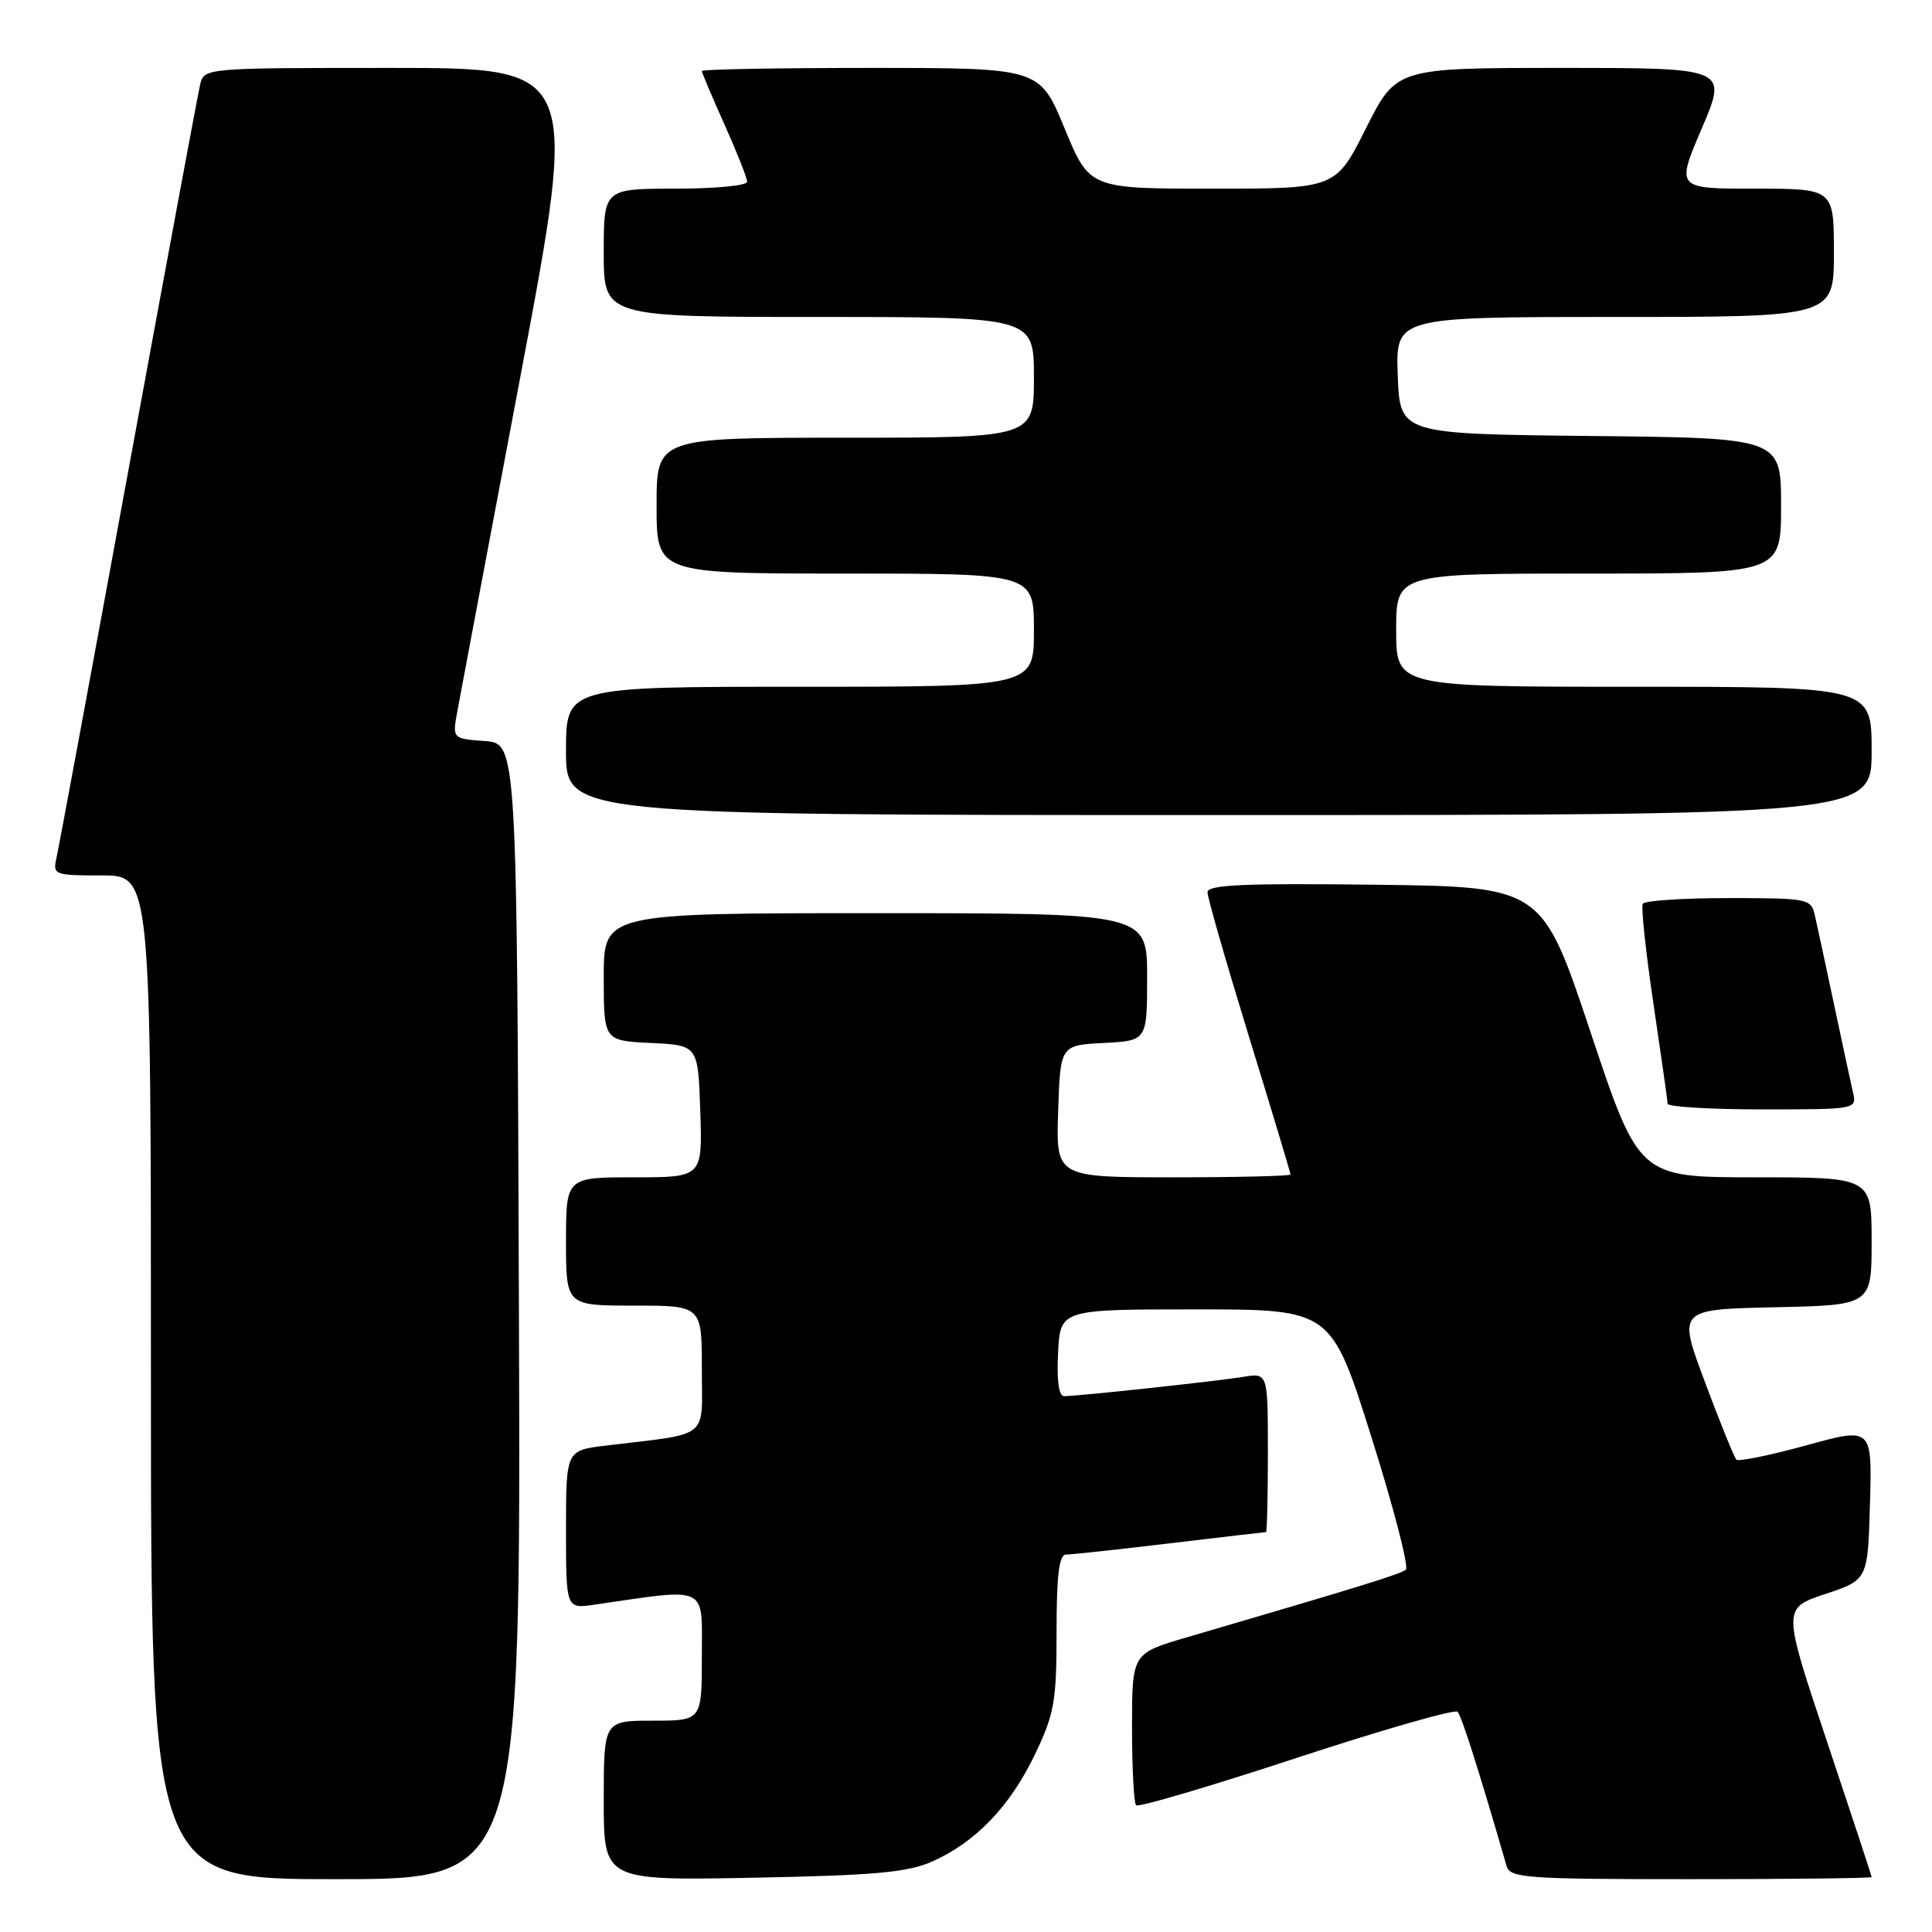 <?xml version="1.0" encoding="UTF-8" standalone="no"?>
<!DOCTYPE svg PUBLIC "-//W3C//DTD SVG 1.1//EN" "http://www.w3.org/Graphics/SVG/1.1/DTD/svg11.dtd" >
<svg xmlns="http://www.w3.org/2000/svg" xmlns:xlink="http://www.w3.org/1999/xlink" version="1.1" viewBox="0 0 256 256">
 <g >
 <path fill="currentColor"
d=" M 68.76 173.75 C 68.50 98.50 68.50 98.50 64.22 98.19 C 59.93 97.88 59.93 97.88 60.61 94.19 C 60.98 92.16 64.75 72.16 68.98 49.75 C 76.67 9.00 76.67 9.00 51.85 9.00 C 27.04 9.00 27.04 9.00 26.51 11.25 C 26.22 12.49 21.93 35.55 16.98 62.50 C 12.03 89.45 7.75 112.51 7.47 113.75 C 6.98 115.91 7.24 116.00 13.48 116.00 C 20.00 116.00 20.00 116.00 20.00 182.50 C 20.00 249.00 20.00 249.00 44.51 249.00 C 69.01 249.00 69.01 249.00 68.76 173.75 Z  M 123.50 246.67 C 129.26 244.12 133.82 239.37 137.12 232.50 C 139.71 227.09 140.00 225.48 140.00 216.25 C 140.00 208.72 140.33 206.00 141.25 205.99 C 141.94 205.99 148.12 205.32 155.00 204.50 C 161.88 203.68 167.61 203.01 167.75 203.01 C 167.89 203.00 168.00 198.25 168.00 192.45 C 168.00 181.91 168.00 181.91 164.75 182.44 C 161.30 183.01 142.83 185.00 140.99 185.00 C 140.30 185.00 140.01 182.91 140.20 179.25 C 140.50 173.50 140.50 173.50 158.44 173.50 C 176.39 173.50 176.39 173.50 181.72 190.42 C 184.66 199.73 186.71 207.63 186.28 207.99 C 185.58 208.58 180.59 210.12 157.25 216.96 C 150.00 219.08 150.00 219.08 150.00 228.88 C 150.00 234.26 150.24 238.91 150.54 239.21 C 150.84 239.51 160.40 236.69 171.79 232.94 C 183.18 229.20 192.79 226.44 193.14 226.82 C 193.67 227.38 195.96 234.59 199.63 247.25 C 200.09 248.85 202.13 249.00 224.07 249.00 C 237.23 249.00 248.00 248.87 248.00 248.72 C 248.00 248.56 245.34 240.49 242.09 230.77 C 236.18 213.11 236.18 213.11 241.84 211.22 C 247.50 209.34 247.50 209.34 247.78 199.23 C 248.07 189.11 248.07 189.11 239.33 191.52 C 234.52 192.84 230.36 193.69 230.08 193.41 C 229.80 193.13 227.93 188.54 225.94 183.20 C 222.30 173.50 222.30 173.50 235.15 173.22 C 248.00 172.94 248.00 172.94 248.00 164.47 C 248.00 156.00 248.00 156.00 232.58 156.00 C 217.17 156.00 217.17 156.00 210.75 136.75 C 204.33 117.50 204.33 117.50 182.17 117.23 C 164.78 117.02 160.00 117.24 160.00 118.23 C 160.00 118.93 162.48 127.54 165.50 137.38 C 168.53 147.21 171.00 155.42 171.00 155.63 C 171.00 155.83 164.01 156.00 155.46 156.00 C 139.92 156.00 139.92 156.00 140.21 147.25 C 140.50 138.50 140.50 138.50 146.25 138.20 C 152.00 137.90 152.00 137.90 152.00 129.45 C 152.00 121.00 152.00 121.00 116.00 121.00 C 80.00 121.00 80.00 121.00 80.00 129.45 C 80.00 137.90 80.00 137.90 86.25 138.20 C 92.50 138.50 92.50 138.50 92.79 147.25 C 93.08 156.00 93.08 156.00 84.04 156.00 C 75.00 156.00 75.00 156.00 75.00 164.50 C 75.00 173.00 75.00 173.00 84.00 173.00 C 93.00 173.00 93.00 173.00 93.00 181.41 C 93.00 190.86 94.27 189.86 80.25 191.55 C 75.00 192.19 75.00 192.19 75.00 202.68 C 75.00 213.18 75.00 213.18 78.75 212.63 C 94.01 210.41 93.00 209.93 93.00 219.41 C 93.00 228.00 93.00 228.00 86.50 228.00 C 80.00 228.00 80.00 228.00 80.00 238.59 C 80.00 249.18 80.00 249.18 99.75 248.81 C 115.88 248.50 120.23 248.11 123.50 246.67 Z  M 245.53 144.75 C 245.24 143.51 244.11 138.22 243.00 133.00 C 241.89 127.78 240.76 122.49 240.47 121.25 C 239.98 119.09 239.55 119.00 229.04 119.00 C 223.03 119.00 217.92 119.34 217.68 119.75 C 217.43 120.16 218.07 126.12 219.09 133.00 C 220.11 139.88 220.96 145.84 220.97 146.25 C 220.99 146.66 226.63 147.00 233.52 147.00 C 245.99 147.00 246.04 146.99 245.53 144.75 Z  M 248.00 99.50 C 248.00 91.00 248.00 91.00 216.50 91.00 C 185.00 91.00 185.00 91.00 185.00 83.50 C 185.00 76.00 185.00 76.00 210.50 76.00 C 236.00 76.00 236.00 76.00 236.00 67.02 C 236.00 58.03 236.00 58.03 210.75 57.77 C 185.50 57.50 185.50 57.50 185.21 49.75 C 184.92 42.00 184.92 42.00 213.96 42.00 C 243.00 42.00 243.00 42.00 243.00 33.50 C 243.00 25.00 243.00 25.00 232.54 25.00 C 222.08 25.00 222.08 25.00 225.50 17.00 C 228.92 9.00 228.92 9.00 206.97 9.00 C 185.02 9.00 185.02 9.00 181.00 17.00 C 176.98 25.00 176.98 25.00 160.67 25.00 C 144.36 25.00 144.36 25.00 141.06 17.00 C 137.76 9.00 137.76 9.00 115.38 9.00 C 103.07 9.00 93.00 9.18 93.00 9.41 C 93.00 9.63 94.35 12.82 96.00 16.50 C 97.65 20.18 99.00 23.59 99.00 24.09 C 99.00 24.59 94.72 25.00 89.50 25.00 C 80.00 25.00 80.00 25.00 80.00 33.50 C 80.00 42.00 80.00 42.00 108.50 42.00 C 137.00 42.00 137.00 42.00 137.00 50.00 C 137.00 58.00 137.00 58.00 112.00 58.00 C 87.00 58.00 87.00 58.00 87.00 67.00 C 87.00 76.00 87.00 76.00 112.00 76.00 C 137.00 76.00 137.00 76.00 137.00 83.50 C 137.00 91.00 137.00 91.00 106.00 91.00 C 75.00 91.00 75.00 91.00 75.00 99.50 C 75.00 108.00 75.00 108.00 161.50 108.00 C 248.00 108.00 248.00 108.00 248.00 99.50 Z "/>
</g>
</svg>